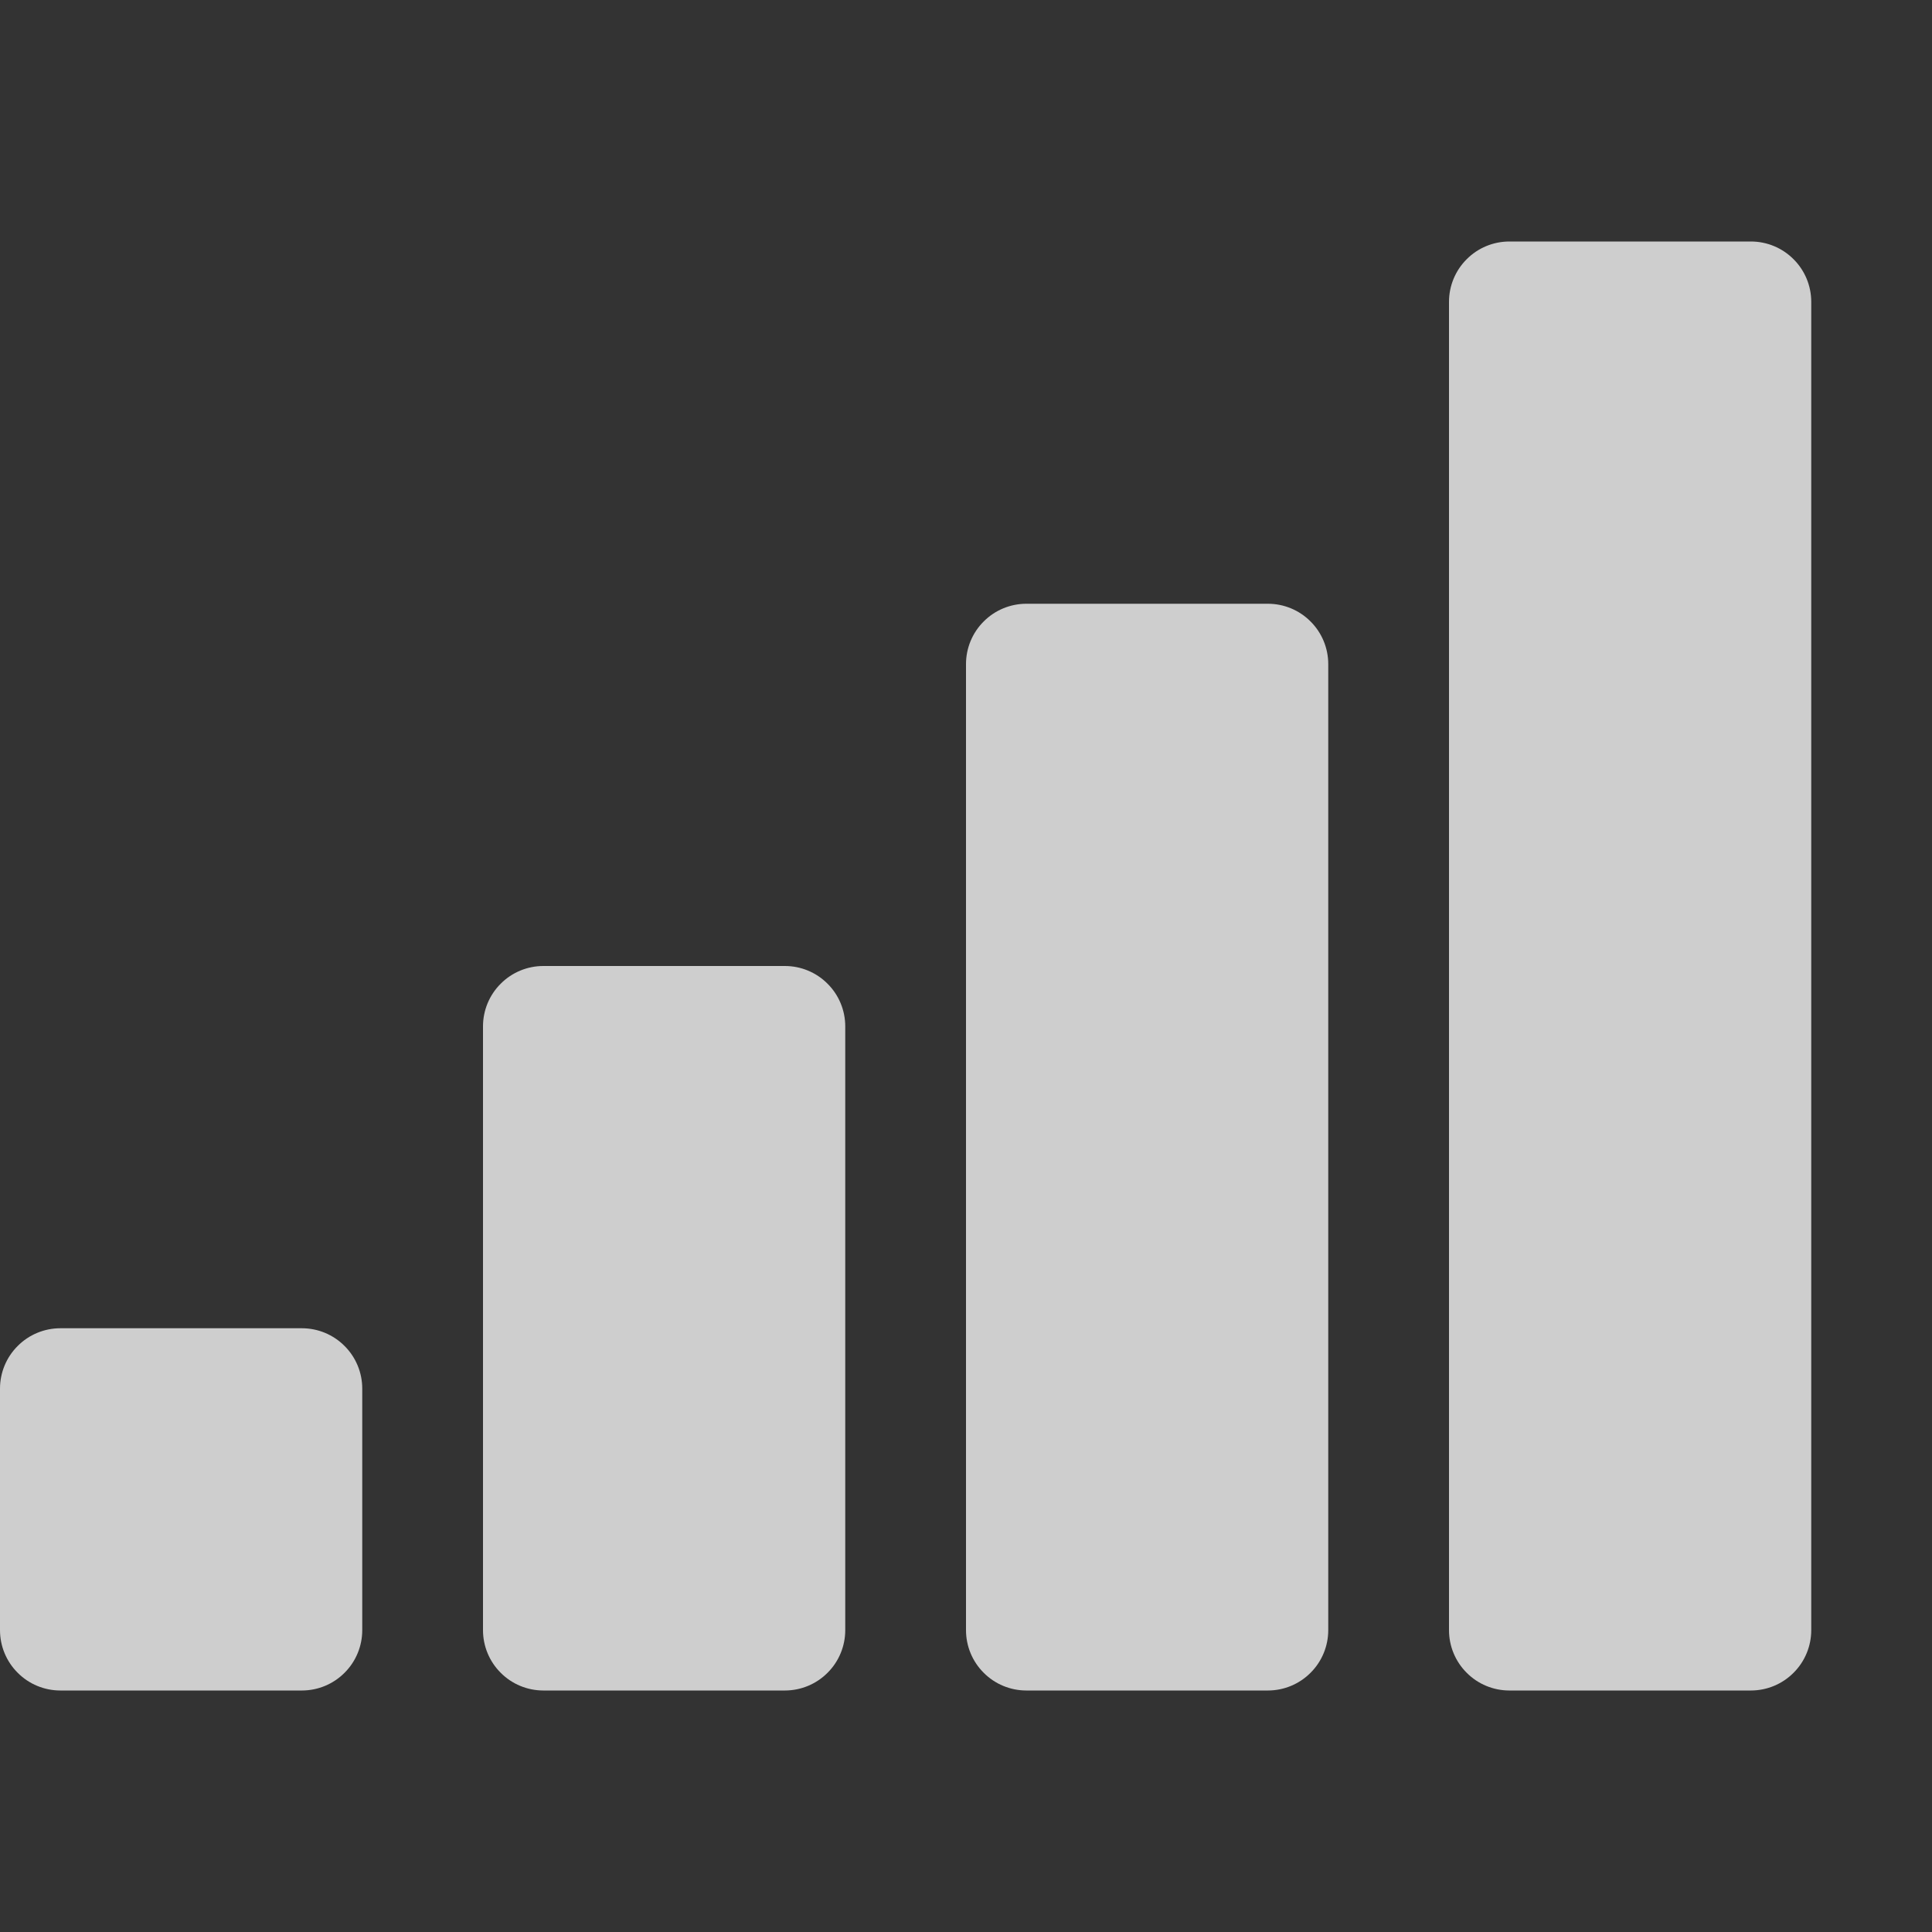 <svg width="24" height="24" viewBox="0 0 24 24" fill="none" xmlns="http://www.w3.org/2000/svg">
<rect x="0" y="0" width="24" height="24" fill="#333333" stroke="none"/>
<g opacity="0.76" clip-path="url(#clip0_56_220)">
<path d="M0 17.25C0 17.051 0.079 16.86 0.22 16.72C0.36 16.579 0.551 16.5 0.75 16.5H3.75C3.949 16.5 4.14 16.579 4.28 16.72C4.421 16.86 4.5 17.051 4.5 17.25V20.25C4.5 20.449 4.421 20.64 4.28 20.78C4.14 20.921 3.949 21 3.75 21H0.75C0.551 21 0.36 20.921 0.22 20.78C0.079 20.64 0 20.449 0 20.25V17.25ZM6 12.75C6 12.551 6.079 12.36 6.22 12.22C6.36 12.079 6.551 12 6.75 12H9.75C9.949 12 10.14 12.079 10.28 12.22C10.421 12.36 10.5 12.551 10.5 12.75V20.25C10.5 20.449 10.421 20.64 10.28 20.78C10.14 20.921 9.949 21 9.75 21H6.75C6.551 21 6.36 20.921 6.22 20.78C6.079 20.64 6 20.449 6 20.25V12.75ZM12 8.25C12 8.051 12.079 7.86 12.22 7.72C12.36 7.579 12.551 7.5 12.75 7.5H15.75C15.949 7.5 16.14 7.579 16.28 7.72C16.421 7.86 16.5 8.051 16.5 8.25V20.25C16.5 20.449 16.421 20.64 16.28 20.78C16.14 20.921 15.949 21 15.75 21H12.75C12.551 21 12.36 20.921 12.22 20.78C12.079 20.64 12 20.449 12 20.25V8.25ZM18 3.75C18 3.551 18.079 3.36 18.22 3.22C18.36 3.079 18.551 3 18.75 3H21.75C21.949 3 22.14 3.079 22.28 3.22C22.421 3.36 22.5 3.551 22.5 3.75V20.25C22.5 20.449 22.421 20.64 22.28 20.78C22.14 20.921 21.949 21 21.75 21H18.75C18.551 21 18.36 20.921 18.22 20.78C18.079 20.64 18 20.449 18 20.25V3.75Z" fill="white"/>
</g>
<defs>
<clipPath id="clip0_56_220">
<rect width="24" height="24" fill="white"/>
</clipPath>
</defs>
</svg>
